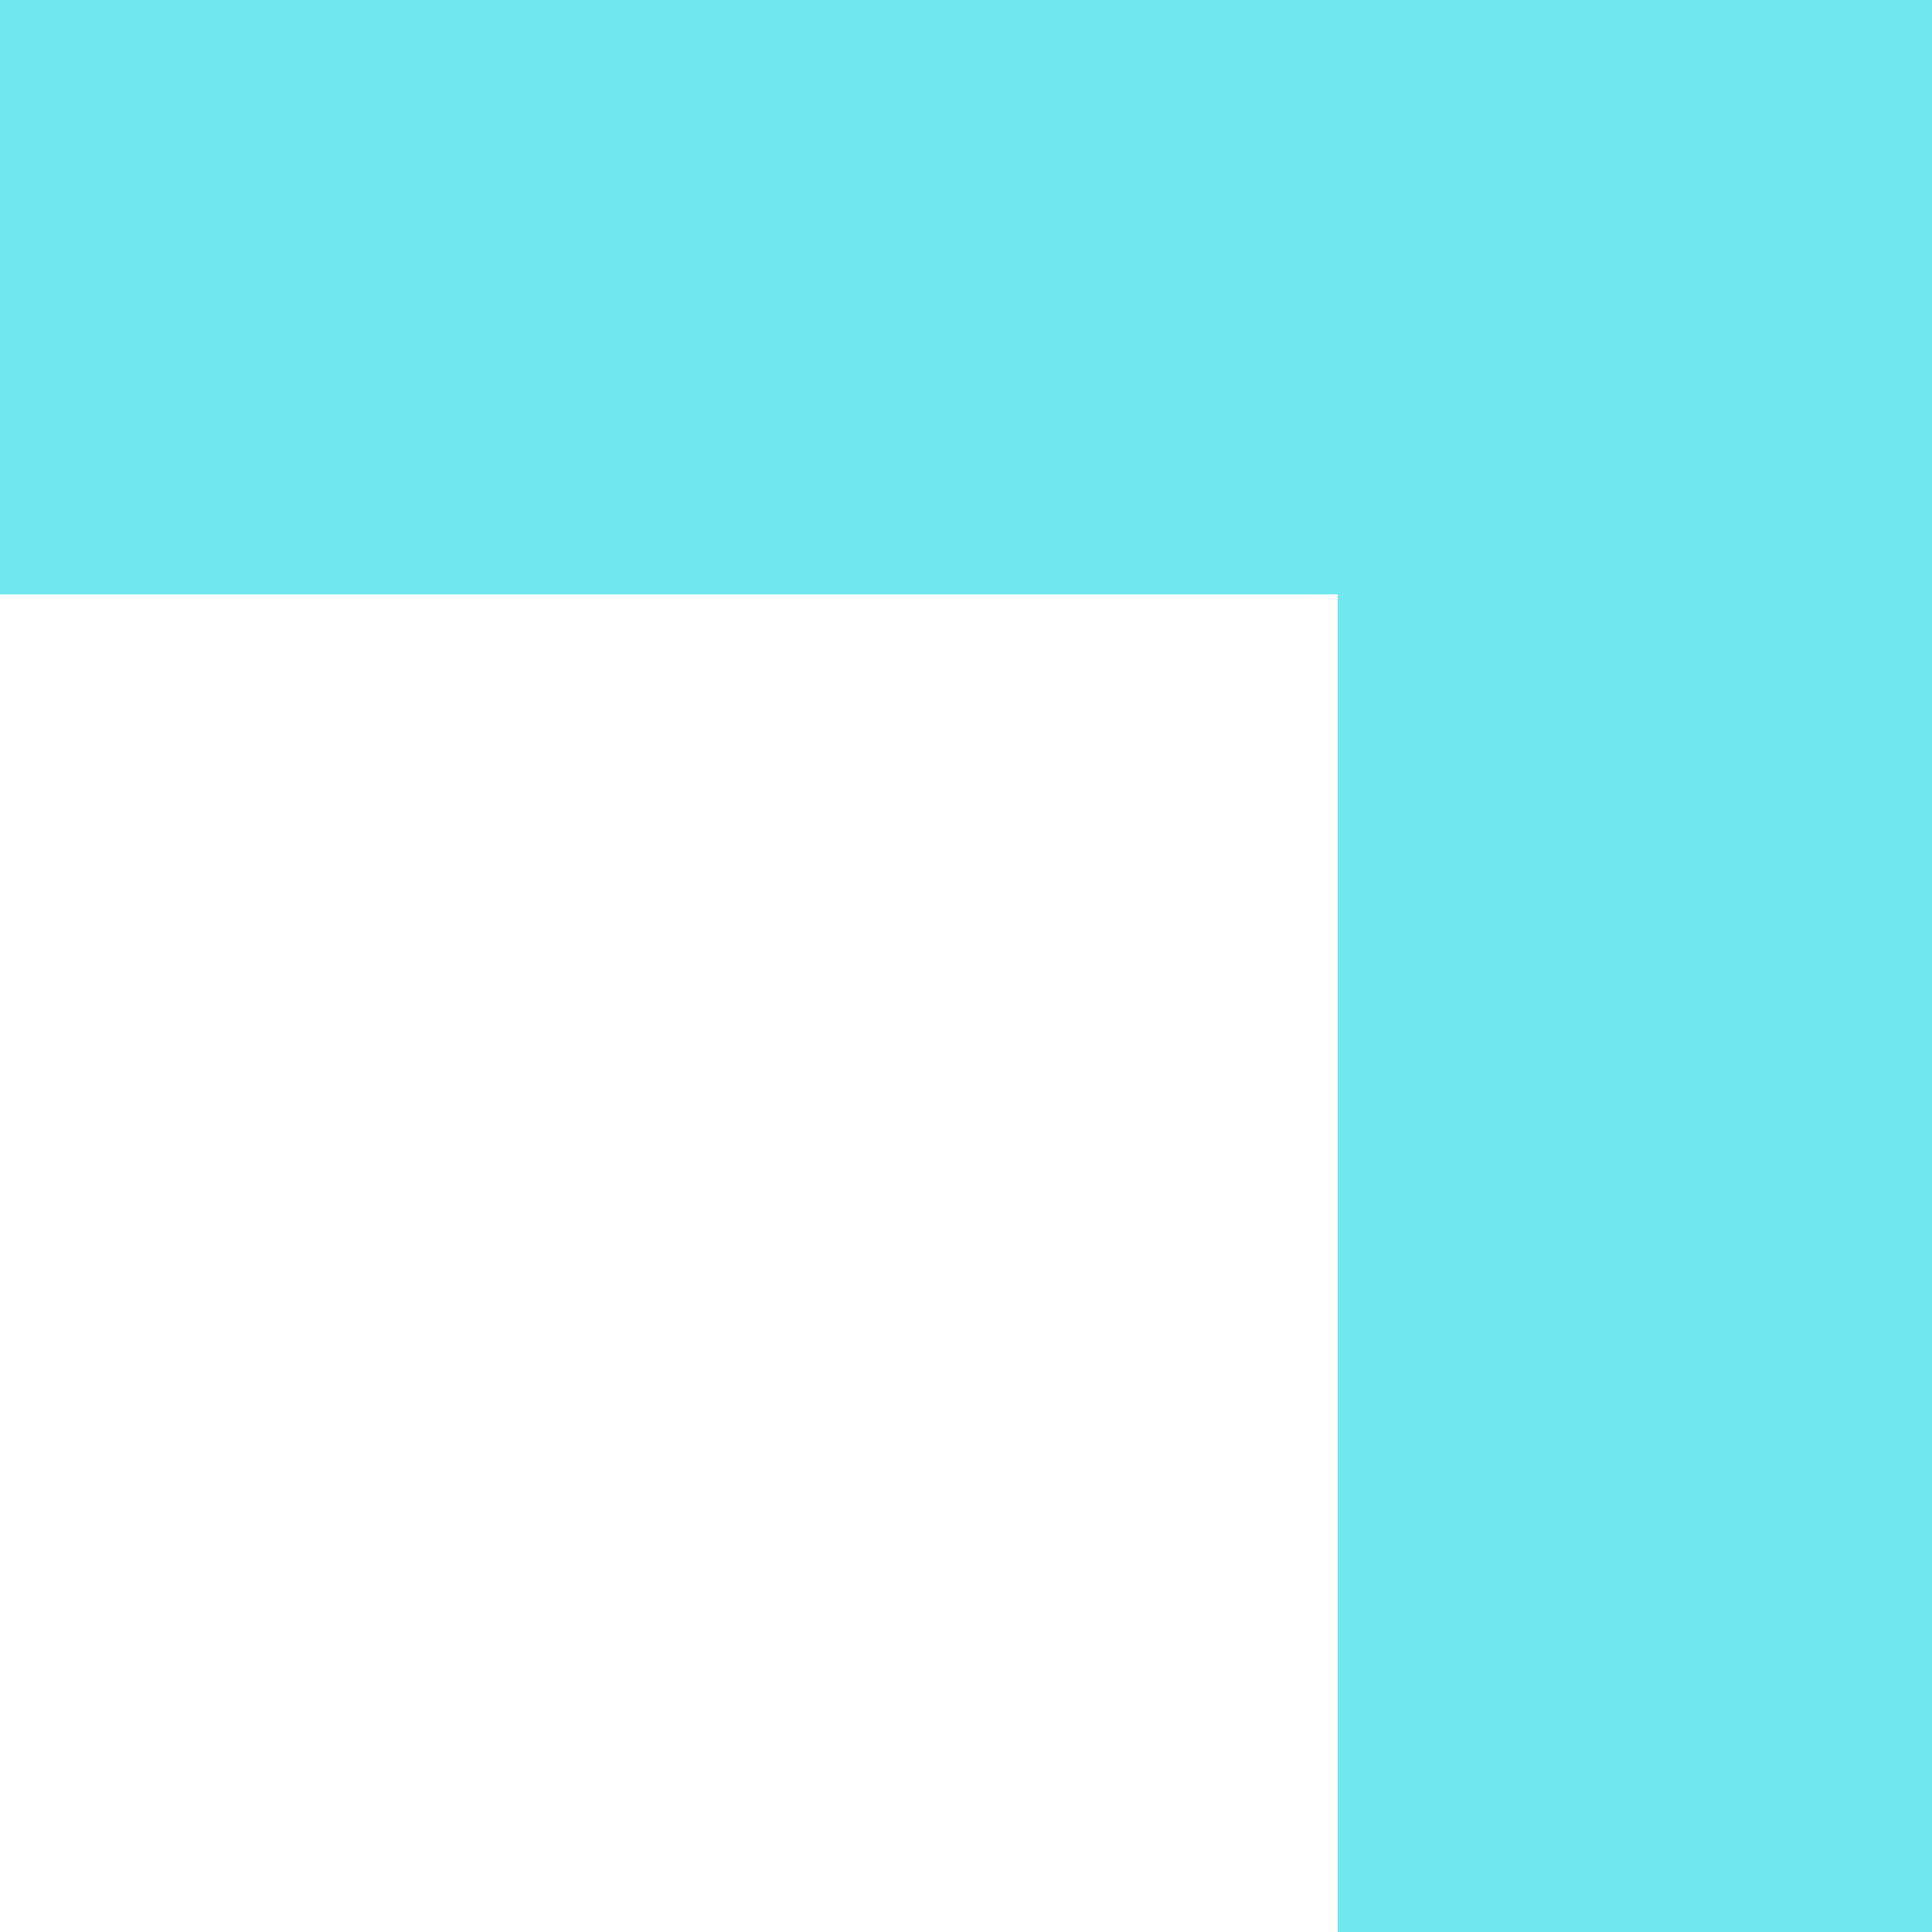 <svg xmlns="http://www.w3.org/2000/svg" width="13" height="13" viewBox="0 0 13 13">
  <path fill="#70E7EF" fill-rule="evenodd" d="M1871,4 L1871,13 L1867,13 L1867,4 L1867,0 L1880,0 L1880,4 L1871,4 Z" transform="matrix(-1 0 0 1 1880 0)"/>
</svg>
